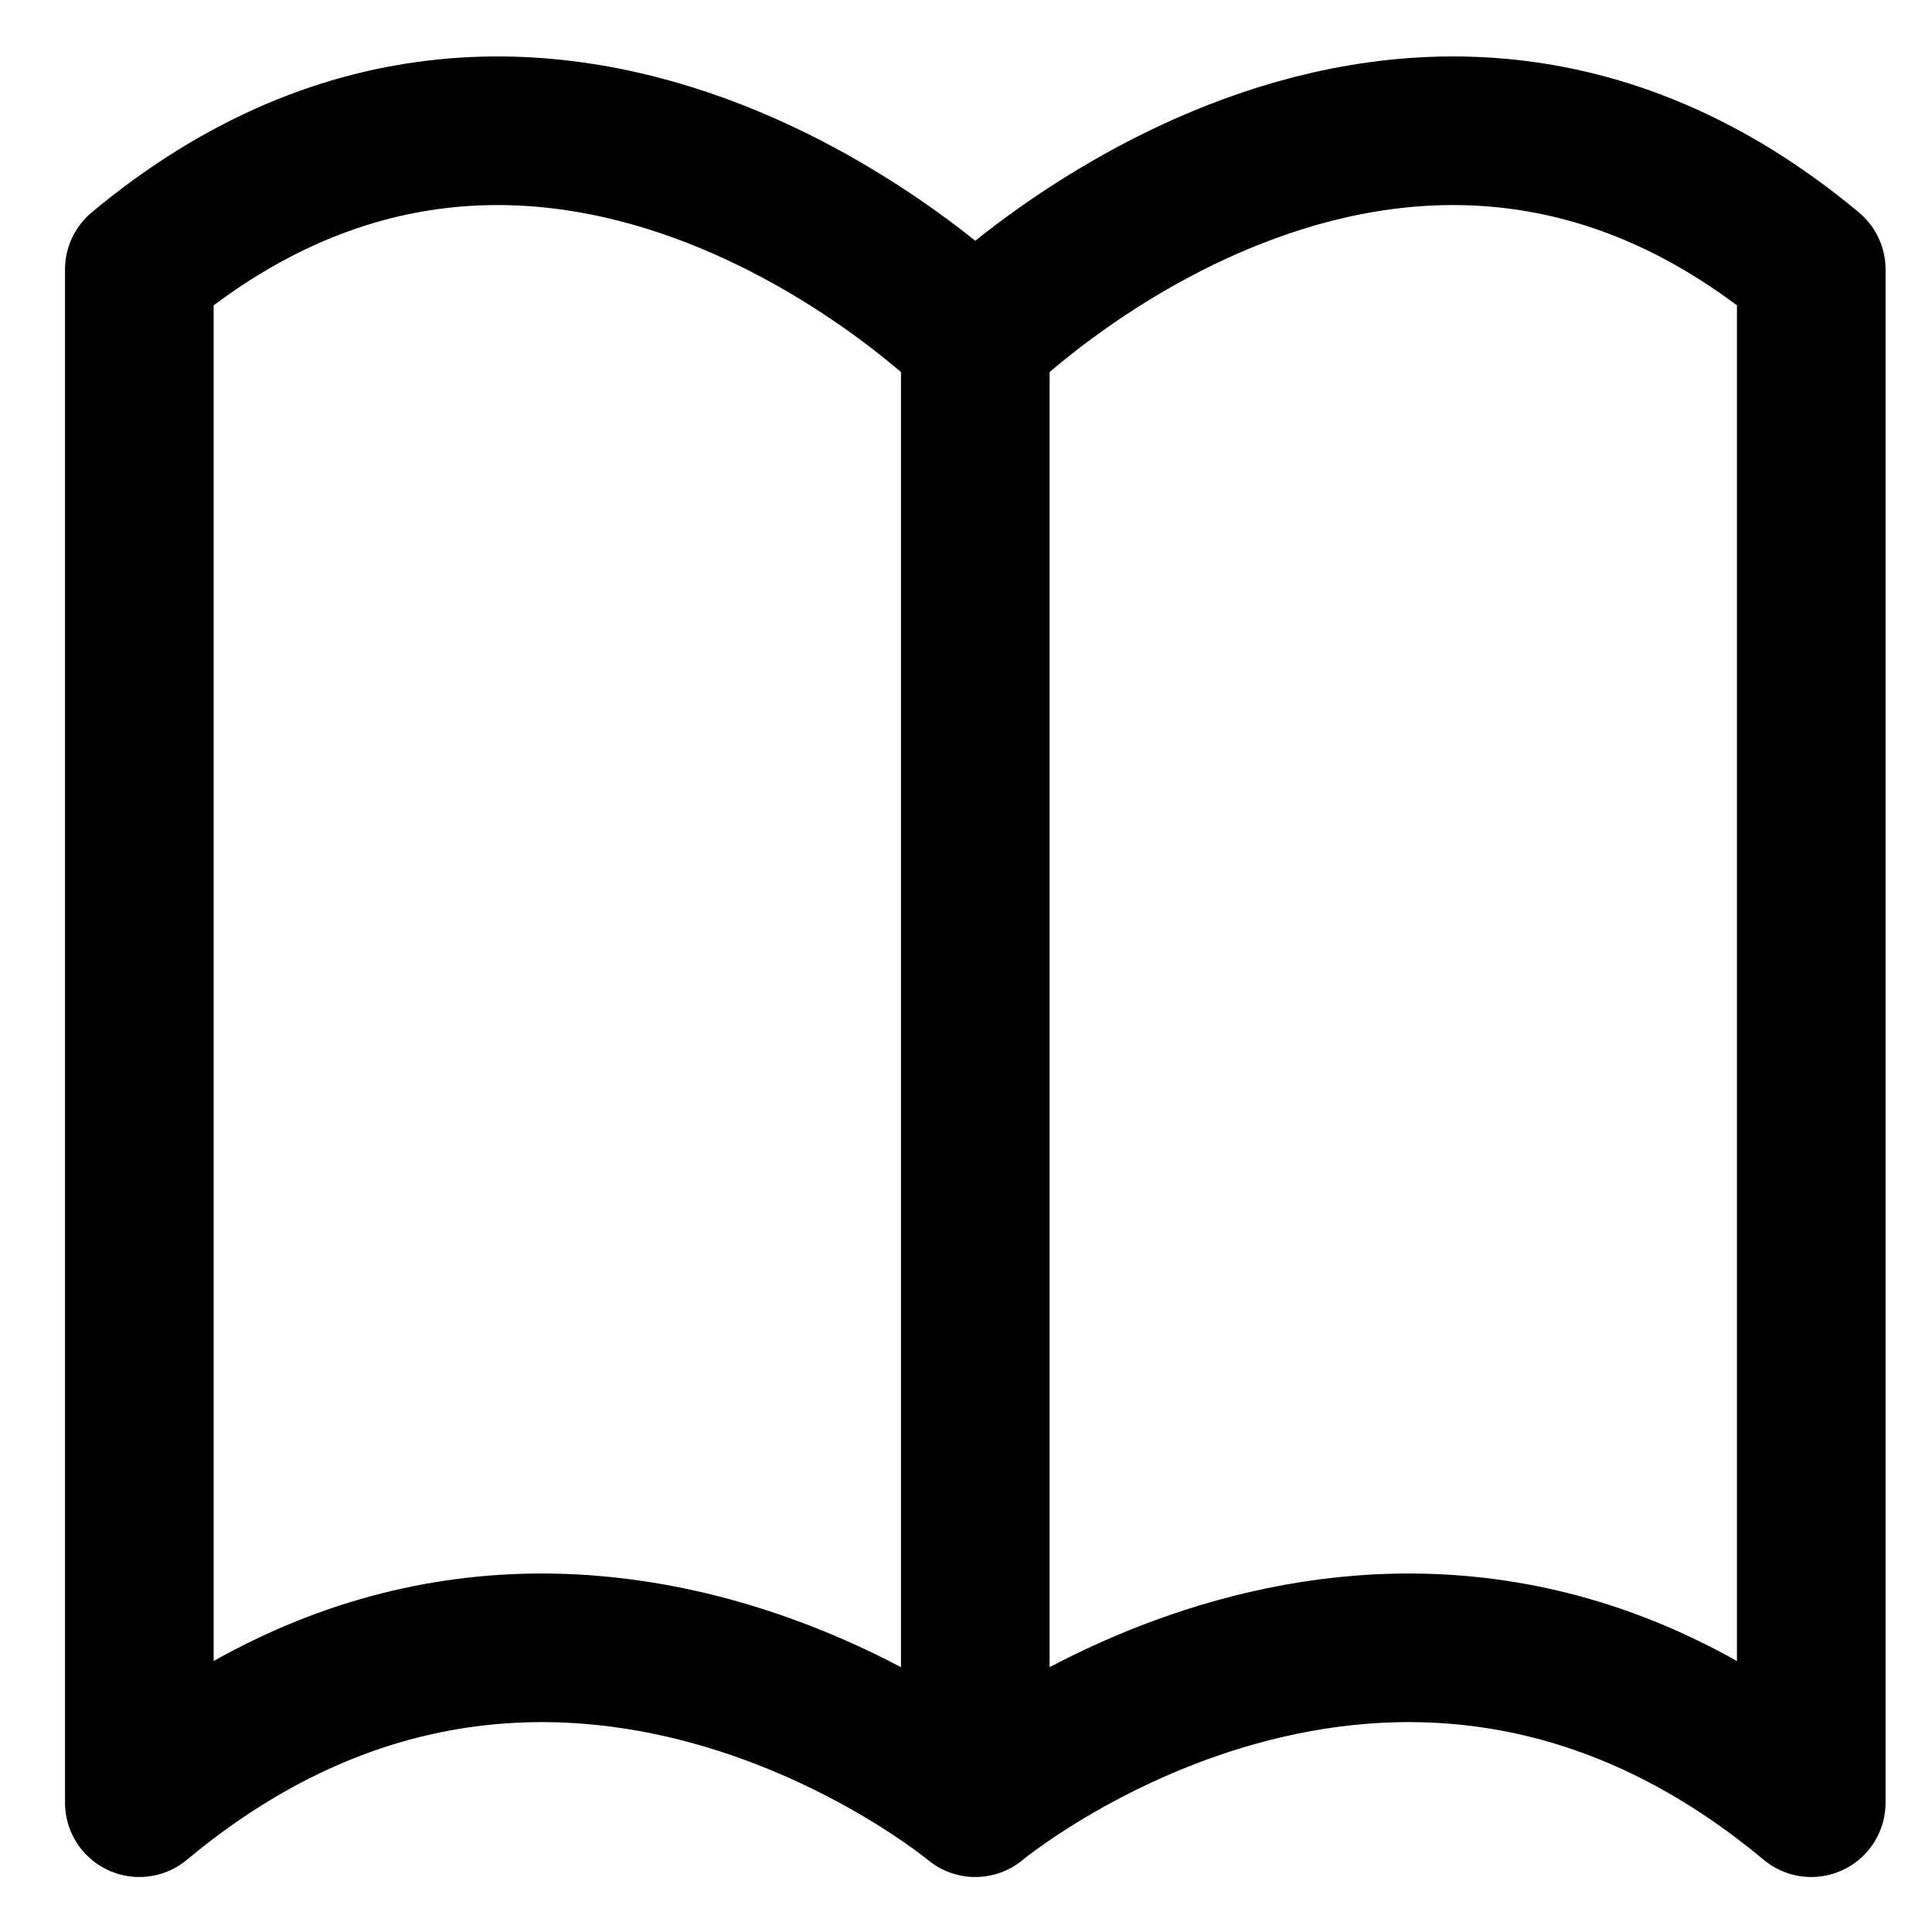 <svg width="26" height="26" viewBox="0 0 26 26" fill="none" xmlns="http://www.w3.org/2000/svg">
<path d="M13.125 4.564C13.125 4.564 7.5 -1.064 1.875 3.626V24.26C7.5 19.57 13.125 24.26 13.125 24.26M13.125 4.564C13.125 4.564 18.75 -1.064 24.375 3.626V24.26C18.75 19.57 13.125 24.26 13.125 24.26M13.125 4.564V24.26" stroke="black" stroke-width="2" stroke-linecap="round" stroke-linejoin="round"/>
</svg>
